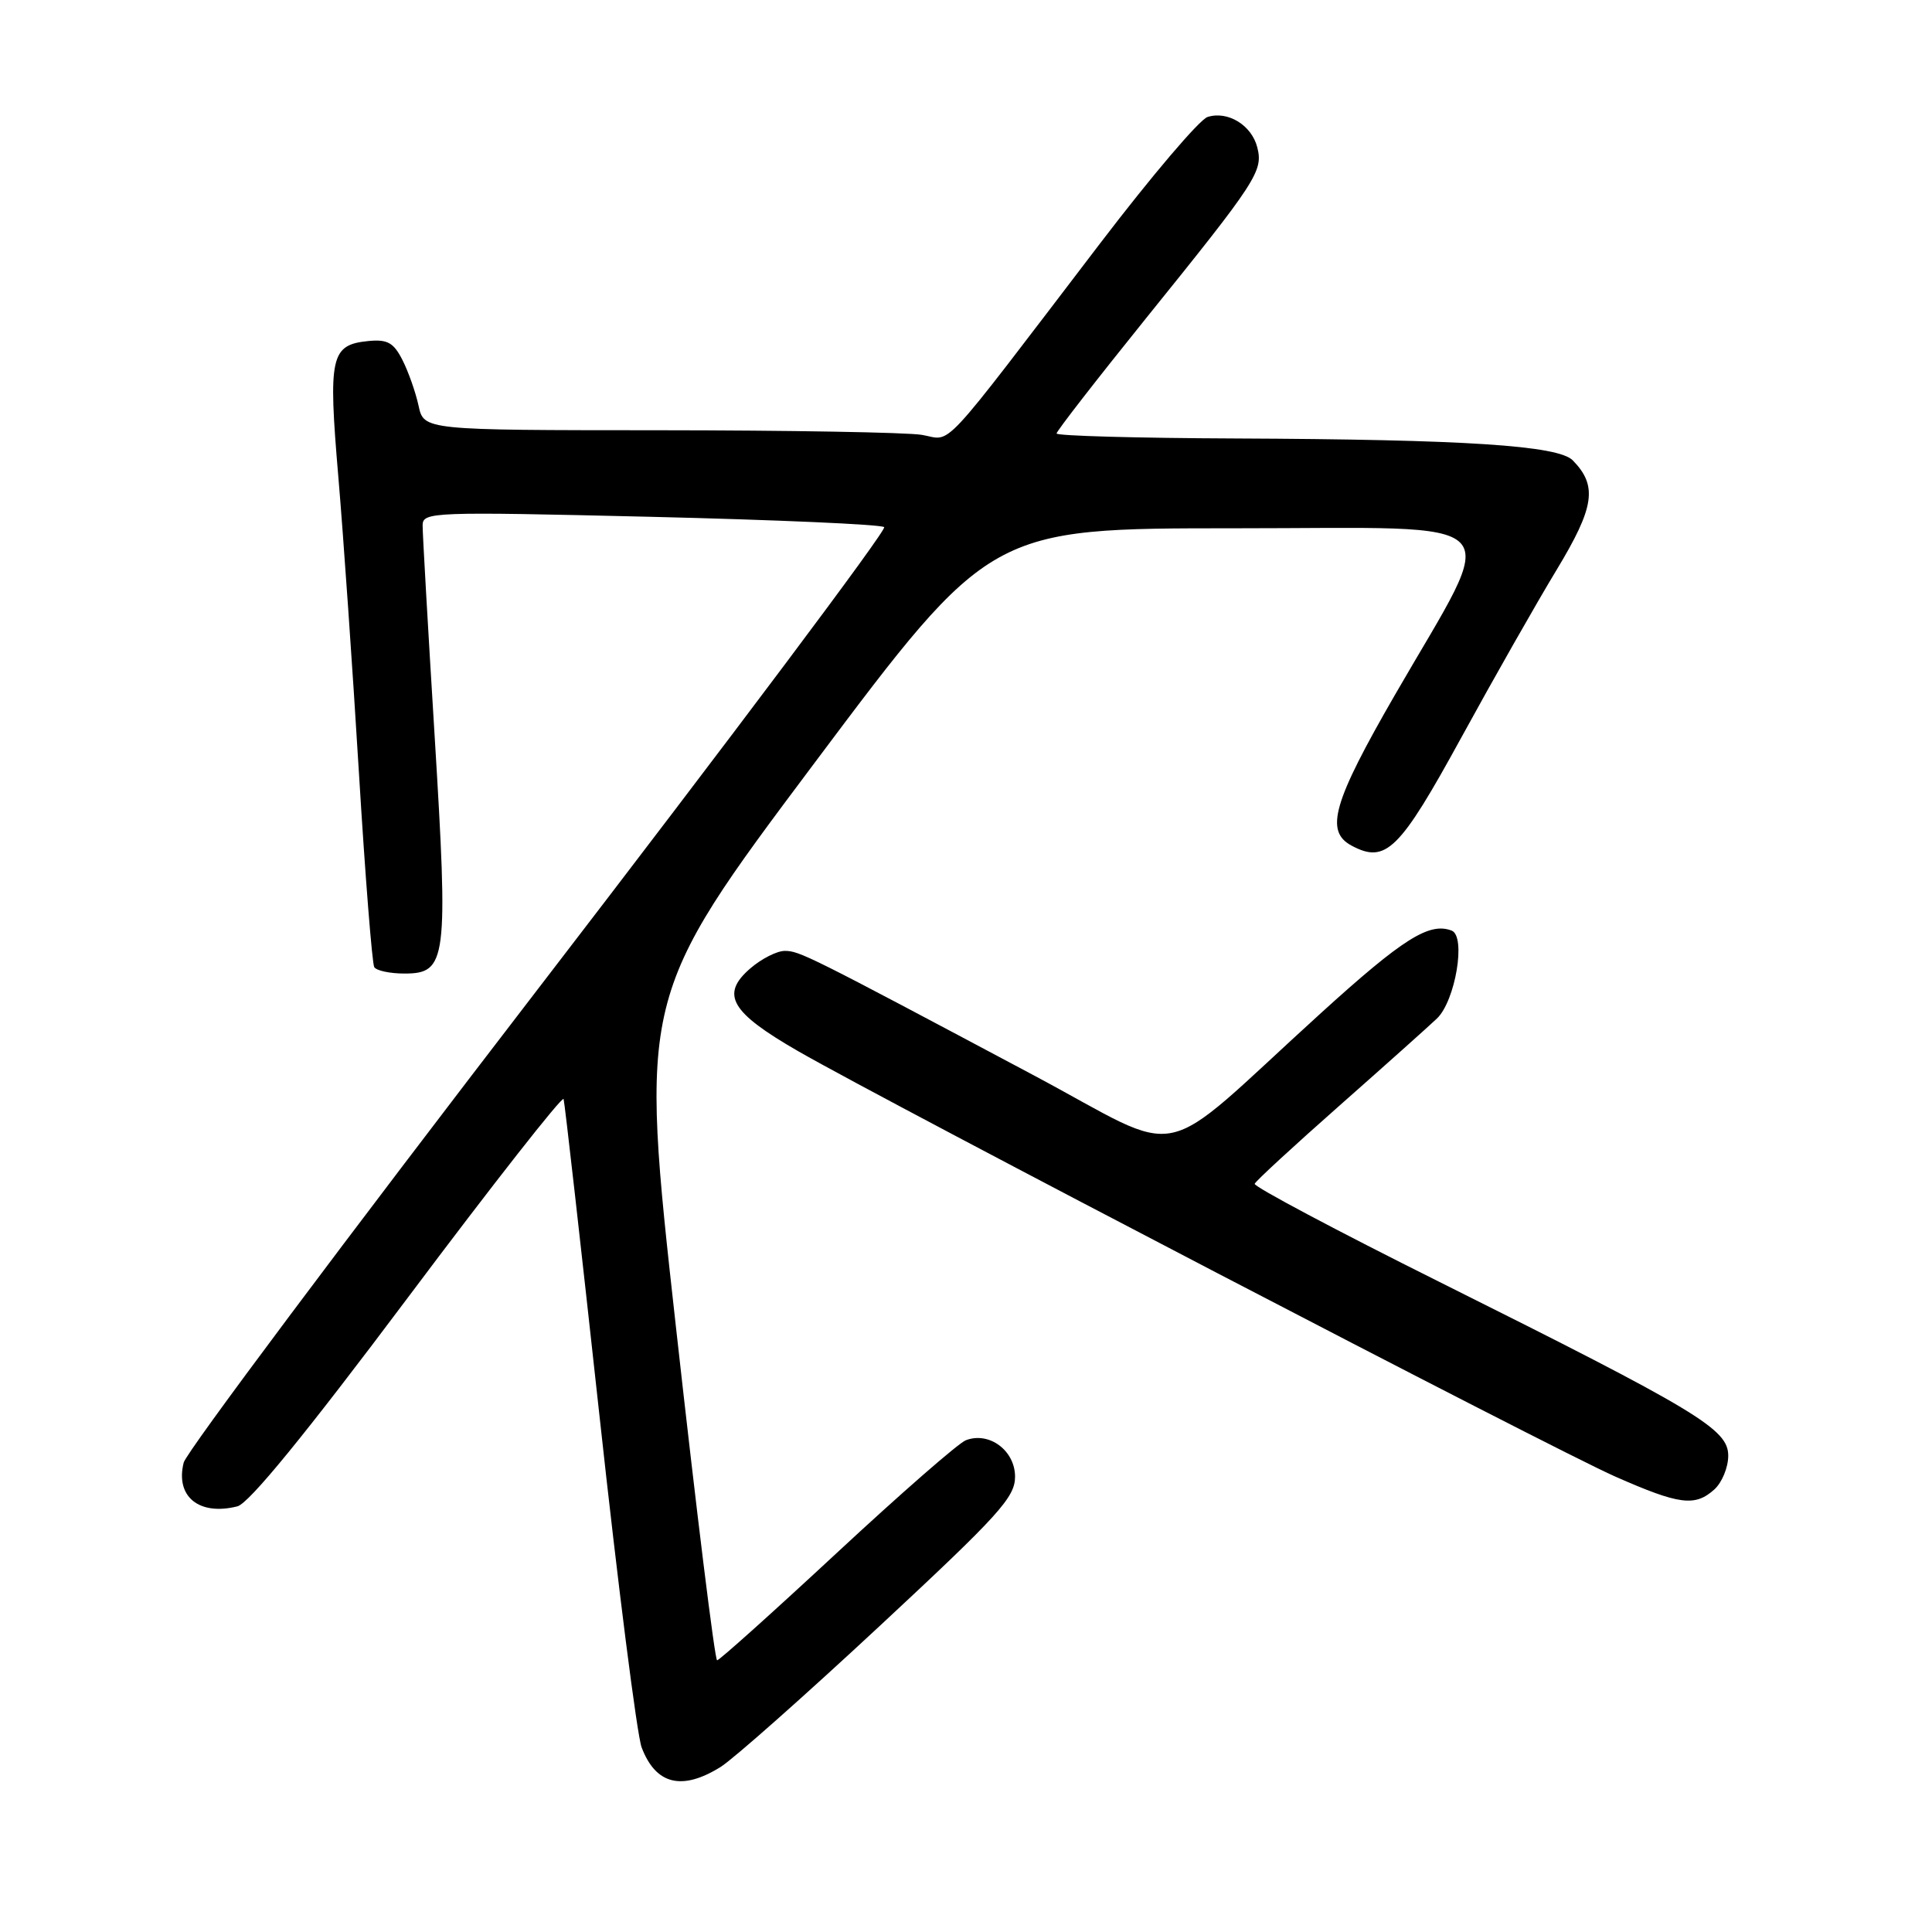 <?xml version="1.0" encoding="UTF-8" standalone="no"?>
<!DOCTYPE svg PUBLIC "-//W3C//DTD SVG 1.1//EN" "http://www.w3.org/Graphics/SVG/1.1/DTD/svg11.dtd" >
<svg xmlns="http://www.w3.org/2000/svg" xmlns:xlink="http://www.w3.org/1999/xlink" version="1.1" viewBox="0 0 256 256">
 <g >
 <path fill="currentColor"
d=" M 95.50 234.12 C 97.15 233.09 106.60 224.72 116.50 215.51 C 132.38 200.74 134.50 198.41 134.50 195.67 C 134.50 192.20 131.06 189.65 127.98 190.84 C 127.02 191.20 119.34 197.91 110.90 205.75 C 102.46 213.59 95.32 220.00 95.02 220.00 C 94.72 220.00 92.28 200.22 89.59 176.05 C 84.69 132.10 84.69 132.10 107.96 101.05 C 131.23 70.00 131.23 70.00 163.61 70.00 C 201.00 70.00 198.86 67.78 184.84 92.07 C 176.63 106.30 175.52 110.14 179.09 112.05 C 183.63 114.48 185.44 112.69 193.62 97.75 C 197.91 89.91 203.60 79.90 206.26 75.51 C 211.29 67.19 211.71 64.38 208.40 61.00 C 206.47 59.03 194.16 58.23 163.75 58.10 C 150.69 58.05 140.00 57.75 140.00 57.44 C 140.00 57.13 145.33 50.27 151.84 42.19 C 166.56 23.95 167.39 22.67 166.60 19.54 C 165.86 16.59 162.69 14.65 160.01 15.50 C 158.95 15.83 152.56 23.35 145.80 32.21 C 123.99 60.78 126.29 58.31 122.14 57.62 C 120.14 57.29 104.47 57.02 87.33 57.01 C 56.16 57.00 56.16 57.00 55.46 53.75 C 55.07 51.96 54.11 49.24 53.32 47.69 C 52.15 45.39 51.33 44.94 48.79 45.19 C 43.81 45.69 43.47 47.23 44.83 63.17 C 45.50 71.05 46.73 88.71 47.56 102.40 C 48.39 116.10 49.31 127.68 49.59 128.15 C 49.88 128.62 51.68 129.00 53.58 129.00 C 59.20 129.00 59.42 127.31 57.59 97.50 C 56.71 83.20 55.99 70.66 56.00 69.63 C 56.00 67.83 57.12 67.79 86.25 68.48 C 102.89 68.88 116.80 69.49 117.16 69.85 C 117.53 70.21 96.93 97.68 71.40 130.89 C 45.86 164.11 24.68 192.42 24.34 193.80 C 23.21 198.30 26.37 200.88 31.45 199.60 C 32.99 199.22 40.46 190.06 54.08 171.89 C 65.27 156.96 74.54 145.15 74.68 145.63 C 74.83 146.11 76.96 164.98 79.43 187.56 C 81.89 210.15 84.41 229.94 85.02 231.54 C 86.89 236.47 90.36 237.33 95.50 234.12 Z  M 227.17 197.35 C 228.18 196.43 229.00 194.43 229.00 192.89 C 229.00 189.37 225.05 186.99 190.75 169.87 C 177.13 163.08 166.11 157.22 166.25 156.86 C 166.39 156.49 171.45 151.83 177.50 146.49 C 183.55 141.15 189.35 135.96 190.40 134.96 C 192.85 132.62 194.29 124.05 192.35 123.31 C 189.39 122.17 185.90 124.37 175.05 134.22 C 152.67 154.55 157.66 153.49 136.78 142.38 C 106.99 126.53 105.94 126.00 103.98 126.00 C 102.95 126.00 100.90 127.04 99.43 128.31 C 95.42 131.76 96.79 134.13 105.80 139.31 C 117.99 146.31 205.70 191.98 214.00 195.64 C 222.54 199.41 224.60 199.67 227.17 197.35 Z "/>
</g>
</svg>